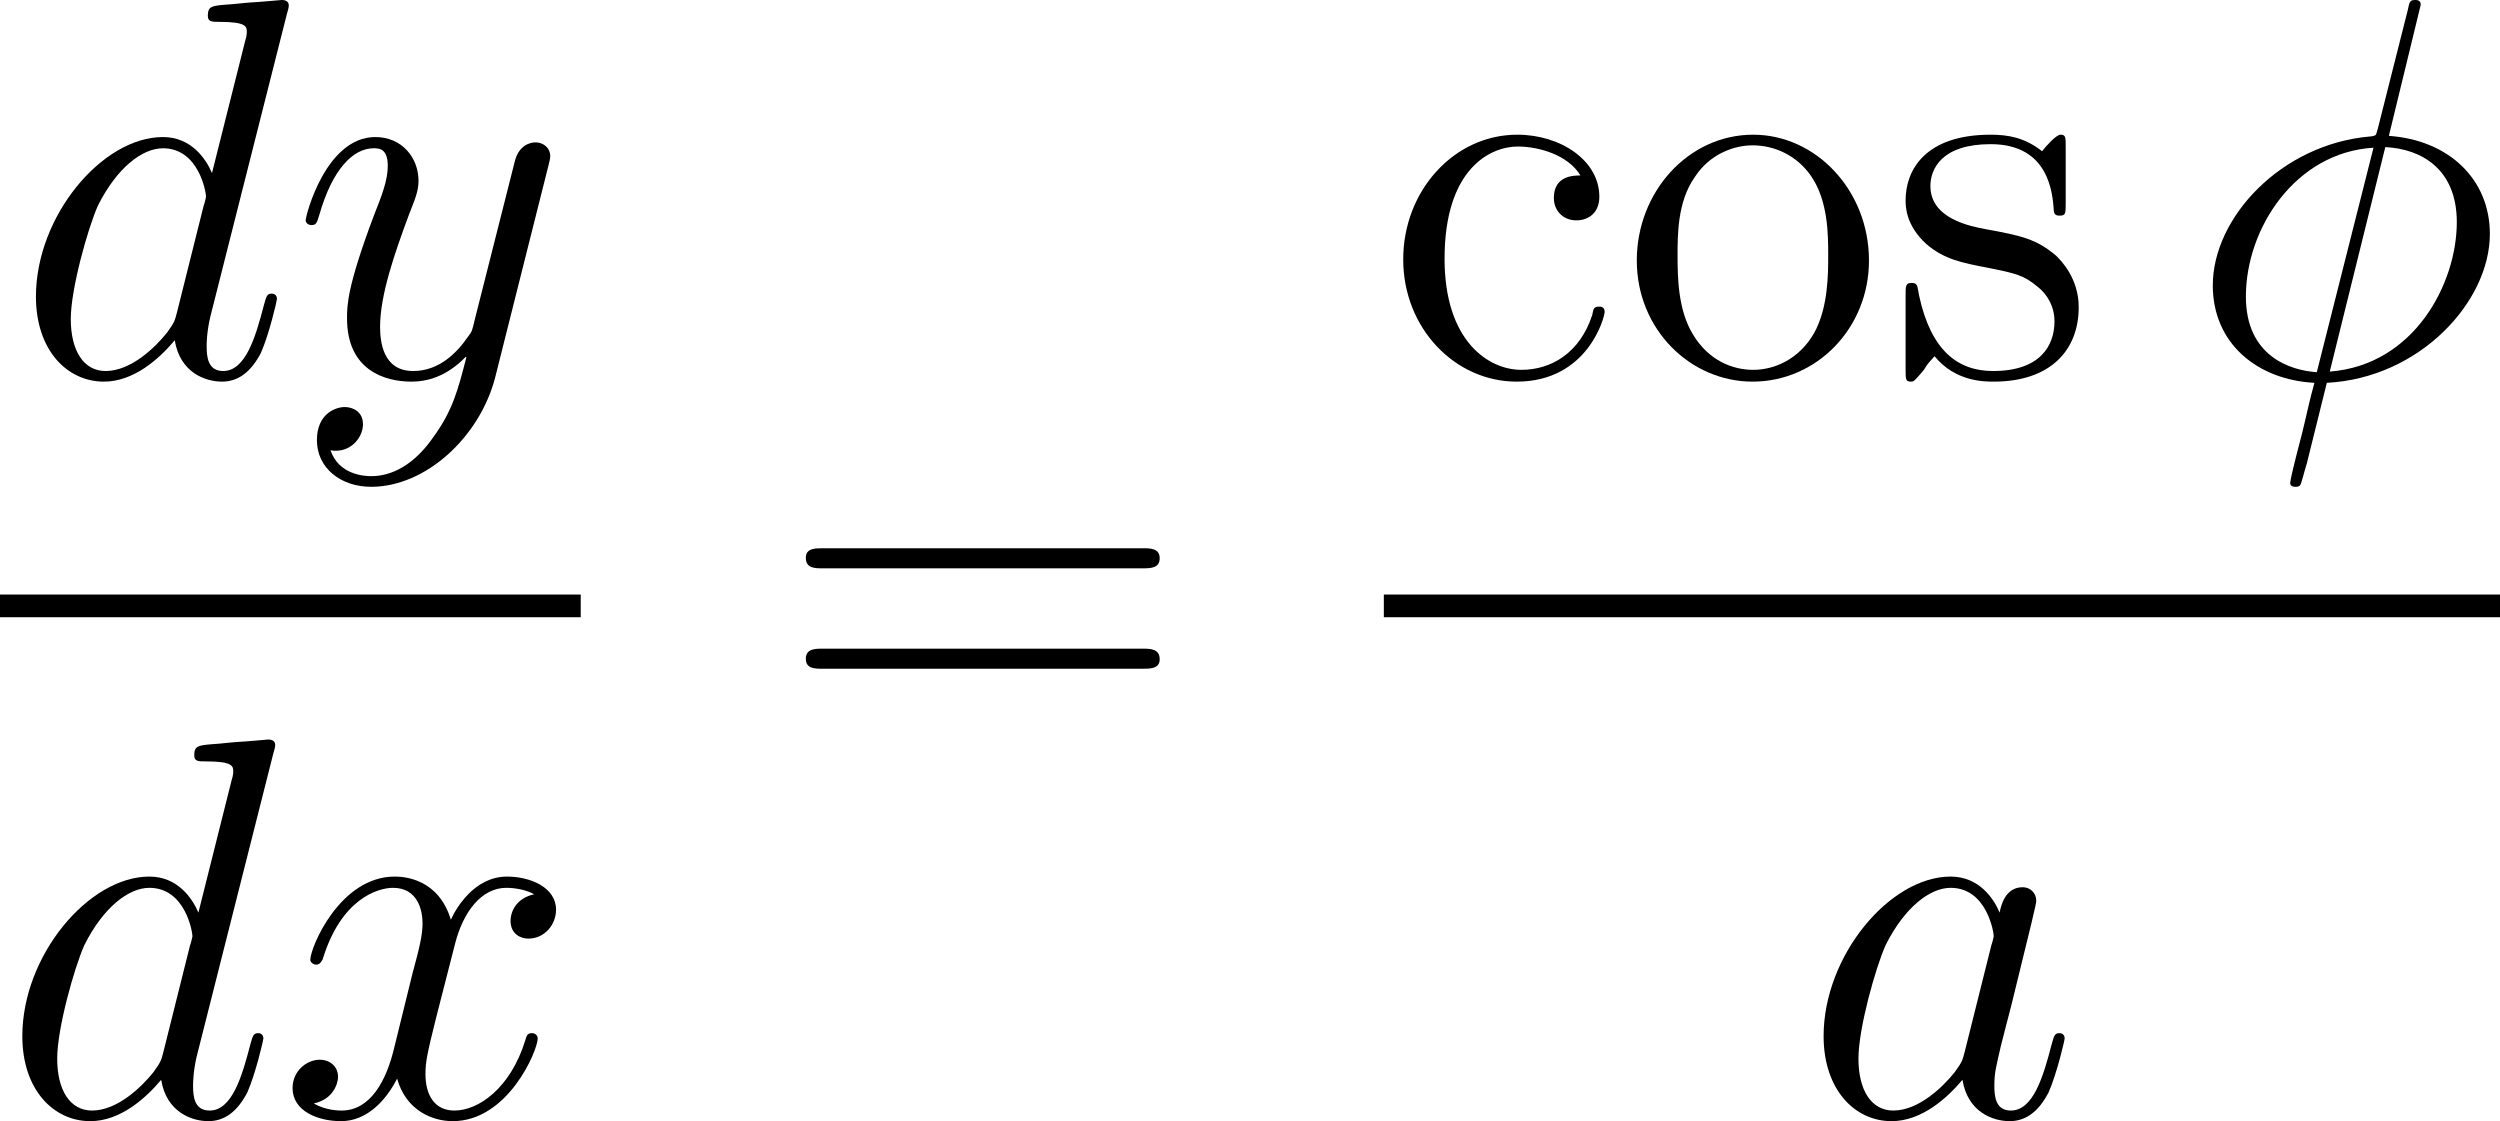 <?xml version="1.0" encoding="UTF-8"?>
<svg xmlns="http://www.w3.org/2000/svg" xmlns:xlink="http://www.w3.org/1999/xlink" width="82.651pt" height="37.067pt" viewBox="0 0 82.651 37.067" version="1.1">
<g id="surface1">
<path style=" stroke:none;fill-rule:nonzero;fill:rgb(0%,0%,0%);fill-opacity:1;" d="M 9.488 0.449 C 9.508 0.371 9.547 0.273 9.547 0.176 C 9.547 0 9.352 0 9.312 0 C 9.312 0 8.434 0.078 8.336 0.078 C 8.023 0.098 7.77 0.137 7.438 0.156 C 6.988 0.195 6.871 0.215 6.871 0.527 C 6.871 0.723 7.008 0.723 7.262 0.723 C 8.141 0.723 8.16 0.879 8.16 1.055 C 8.16 1.172 8.121 1.309 8.102 1.367 L 7.008 5.723 C 6.812 5.254 6.324 4.531 5.387 4.531 C 3.375 4.531 1.188 7.148 1.188 9.805 C 1.188 11.582 2.223 12.617 3.434 12.617 C 4.43 12.617 5.27 11.855 5.777 11.25 C 5.953 12.324 6.793 12.617 7.34 12.617 C 7.867 12.617 8.297 12.305 8.629 11.66 C 8.902 11.035 9.156 9.941 9.156 9.883 C 9.156 9.785 9.098 9.707 8.98 9.707 C 8.824 9.707 8.805 9.805 8.727 10.078 C 8.453 11.133 8.121 12.266 7.379 12.266 C 6.871 12.266 6.832 11.797 6.832 11.445 C 6.832 11.367 6.832 10.996 6.949 10.488 Z M 5.855 10.312 C 5.777 10.605 5.777 10.645 5.523 10.996 C 5.133 11.484 4.332 12.266 3.492 12.266 C 2.77 12.266 2.34 11.602 2.34 10.547 C 2.34 9.551 2.906 7.539 3.238 6.797 C 3.863 5.547 4.703 4.902 5.387 4.902 C 6.578 4.902 6.812 6.367 6.812 6.504 C 6.812 6.523 6.754 6.758 6.734 6.797 Z M 5.855 10.312 "/>
<path style=" stroke:none;fill-rule:nonzero;fill:rgb(0%,0%,0%);fill-opacity:1;" d="M 14.324 14.453 C 13.855 15.137 13.152 15.742 12.273 15.742 C 12.059 15.742 11.199 15.703 10.926 14.883 C 10.984 14.902 11.062 14.902 11.102 14.902 C 11.648 14.902 12 14.434 12 14.023 C 12 13.613 11.668 13.457 11.395 13.457 C 11.102 13.457 10.477 13.672 10.477 14.551 C 10.477 15.469 11.258 16.094 12.273 16.094 C 14.07 16.094 15.867 14.453 16.375 12.461 L 18.133 5.469 C 18.152 5.371 18.191 5.273 18.191 5.156 C 18.191 4.902 17.977 4.707 17.703 4.707 C 17.547 4.707 17.156 4.785 17.02 5.332 L 15.691 10.586 C 15.613 10.918 15.613 10.957 15.457 11.152 C 15.105 11.66 14.52 12.266 13.66 12.266 C 12.645 12.266 12.566 11.27 12.566 10.801 C 12.566 9.766 13.035 8.398 13.523 7.09 C 13.719 6.582 13.836 6.328 13.836 5.977 C 13.836 5.215 13.289 4.531 12.41 4.531 C 10.77 4.531 10.105 7.129 10.105 7.285 C 10.105 7.344 10.164 7.441 10.301 7.441 C 10.457 7.441 10.477 7.363 10.555 7.109 C 10.984 5.605 11.668 4.902 12.352 4.902 C 12.527 4.902 12.82 4.902 12.82 5.488 C 12.82 5.957 12.625 6.465 12.352 7.148 C 11.473 9.492 11.473 10.098 11.473 10.527 C 11.473 12.227 12.703 12.617 13.602 12.617 C 14.109 12.617 14.754 12.461 15.398 11.797 L 15.418 11.816 C 15.145 12.871 14.969 13.574 14.324 14.453 Z M 14.324 14.453 "/>
<path style=" stroke:none;fill-rule:nonzero;fill:rgb(0%,0%,0%);fill-opacity:1;" d="M 0 19.656 L 19.199 19.656 L 19.199 20.406 L 0 20.406 Z M 0 19.656 "/>
<path style=" stroke:none;fill-rule:nonzero;fill:rgb(0%,0%,0%);fill-opacity:1;" d="M 9.039 24.898 C 9.059 24.82 9.098 24.723 9.098 24.625 C 9.098 24.449 8.902 24.449 8.863 24.449 C 8.863 24.449 7.984 24.527 7.887 24.527 C 7.574 24.547 7.32 24.586 6.988 24.605 C 6.539 24.645 6.422 24.664 6.422 24.977 C 6.422 25.172 6.559 25.172 6.812 25.172 C 7.691 25.172 7.711 25.328 7.711 25.504 C 7.711 25.621 7.672 25.758 7.652 25.816 L 6.559 30.172 C 6.363 29.703 5.875 28.98 4.938 28.98 C 2.926 28.98 0.738 31.598 0.738 34.254 C 0.738 36.031 1.773 37.066 2.984 37.066 C 3.98 37.066 4.82 36.305 5.328 35.699 C 5.504 36.773 6.344 37.066 6.891 37.066 C 7.418 37.066 7.848 36.754 8.18 36.109 C 8.453 35.484 8.707 34.391 8.707 34.332 C 8.707 34.234 8.648 34.156 8.531 34.156 C 8.375 34.156 8.355 34.254 8.277 34.527 C 8.004 35.582 7.672 36.715 6.93 36.715 C 6.422 36.715 6.383 36.246 6.383 35.895 C 6.383 35.816 6.383 35.445 6.5 34.938 Z M 5.406 34.762 C 5.328 35.055 5.328 35.094 5.074 35.445 C 4.684 35.934 3.883 36.715 3.043 36.715 C 2.32 36.715 1.891 36.051 1.891 34.996 C 1.891 34 2.457 31.988 2.789 31.246 C 3.414 29.996 4.254 29.352 4.938 29.352 C 6.129 29.352 6.363 30.816 6.363 30.953 C 6.363 30.973 6.305 31.207 6.285 31.246 Z M 5.406 34.762 "/>
<path style=" stroke:none;fill-rule:nonzero;fill:rgb(0%,0%,0%);fill-opacity:1;" d="M 17.66 29.566 C 17.094 29.684 16.879 30.113 16.879 30.445 C 16.879 30.875 17.211 31.031 17.465 31.031 C 18.012 31.031 18.383 30.562 18.383 30.074 C 18.383 29.332 17.523 28.98 16.762 28.98 C 15.668 28.98 15.062 30.055 14.906 30.406 C 14.496 29.059 13.383 28.98 13.051 28.98 C 11.234 28.98 10.258 31.324 10.258 31.734 C 10.258 31.793 10.336 31.891 10.453 31.891 C 10.59 31.891 10.629 31.773 10.668 31.715 C 11.273 29.723 12.484 29.352 12.992 29.352 C 13.812 29.352 13.969 30.094 13.969 30.523 C 13.969 30.914 13.871 31.324 13.637 32.184 L 13.031 34.645 C 12.777 35.719 12.25 36.715 11.293 36.715 C 11.215 36.715 10.766 36.715 10.375 36.48 C 11.02 36.344 11.176 35.816 11.176 35.602 C 11.176 35.25 10.902 35.035 10.57 35.035 C 10.141 35.035 9.672 35.406 9.672 35.973 C 9.672 36.734 10.512 37.066 11.273 37.066 C 12.133 37.066 12.758 36.383 13.129 35.66 C 13.422 36.715 14.301 37.066 14.965 37.066 C 16.801 37.066 17.777 34.723 17.777 34.332 C 17.777 34.234 17.699 34.156 17.582 34.156 C 17.426 34.156 17.406 34.254 17.367 34.391 C 16.879 35.973 15.824 36.715 15.023 36.715 C 14.398 36.715 14.066 36.246 14.066 35.504 C 14.066 35.113 14.125 34.82 14.418 33.648 L 15.043 31.207 C 15.316 30.133 15.922 29.352 16.742 29.352 C 16.781 29.352 17.289 29.352 17.66 29.566 Z M 17.66 29.566 "/>
<path style=" stroke:none;fill-rule:nonzero;fill:rgb(0%,0%,0%);fill-opacity:1;" d="M 37.773 18.789 C 38.027 18.789 38.34 18.789 38.34 18.457 C 38.34 18.125 38.027 18.125 37.773 18.125 L 27.207 18.125 C 26.953 18.125 26.641 18.125 26.641 18.438 C 26.641 18.789 26.934 18.789 27.207 18.789 Z M 37.773 22.109 C 38.027 22.109 38.34 22.109 38.34 21.797 C 38.34 21.445 38.027 21.445 37.773 21.445 L 27.207 21.445 C 26.953 21.445 26.641 21.445 26.641 21.777 C 26.641 22.109 26.934 22.109 27.207 22.109 Z M 37.773 22.109 "/>
<path style=" stroke:none;fill-rule:nonzero;fill:rgb(0%,0%,0%);fill-opacity:1;" d="M 52.25 5.801 C 52.035 5.801 51.371 5.801 51.371 6.543 C 51.371 6.973 51.684 7.285 52.113 7.285 C 52.523 7.285 52.875 7.031 52.875 6.504 C 52.875 5.312 51.605 4.453 50.16 4.453 C 48.07 4.453 46.391 6.309 46.391 8.574 C 46.391 10.859 48.109 12.617 50.141 12.617 C 52.504 12.617 53.051 10.469 53.051 10.312 C 53.051 10.137 52.914 10.137 52.875 10.137 C 52.699 10.137 52.68 10.195 52.641 10.41 C 52.23 11.68 51.273 12.227 50.297 12.227 C 49.203 12.227 47.758 11.27 47.758 8.555 C 47.758 5.566 49.281 4.844 50.18 4.844 C 50.863 4.844 51.84 5.117 52.25 5.801 Z M 52.25 5.801 "/>
<path style=" stroke:none;fill-rule:nonzero;fill:rgb(0%,0%,0%);fill-opacity:1;" d="M 61.789 8.613 C 61.789 6.289 60.031 4.453 57.961 4.453 C 55.812 4.453 54.113 6.348 54.113 8.613 C 54.113 10.898 55.891 12.617 57.941 12.617 C 60.051 12.617 61.789 10.859 61.789 8.613 Z M 57.961 12.227 C 57.297 12.227 56.496 11.934 55.969 11.055 C 55.48 10.254 55.461 9.199 55.461 8.438 C 55.461 7.754 55.461 6.66 56.027 5.859 C 56.516 5.098 57.316 4.805 57.941 4.805 C 58.645 4.805 59.387 5.117 59.875 5.82 C 60.441 6.641 60.441 7.773 60.441 8.438 C 60.441 9.062 60.441 10.176 59.973 11.016 C 59.465 11.895 58.645 12.227 57.961 12.227 Z M 57.961 12.227 "/>
<path style=" stroke:none;fill-rule:nonzero;fill:rgb(0%,0%,0%);fill-opacity:1;" d="M 68.293 4.863 C 68.293 4.531 68.293 4.453 68.117 4.453 C 67.98 4.453 67.629 4.844 67.512 5 C 66.945 4.551 66.398 4.453 65.812 4.453 C 63.645 4.453 63 5.625 63 6.621 C 63 6.816 63 7.441 63.684 8.066 C 64.27 8.574 64.875 8.691 65.695 8.848 C 66.672 9.043 66.906 9.102 67.355 9.473 C 67.688 9.727 67.922 10.137 67.922 10.625 C 67.922 11.406 67.473 12.266 65.891 12.266 C 64.719 12.266 63.84 11.582 63.449 9.785 C 63.391 9.473 63.391 9.453 63.371 9.434 C 63.332 9.355 63.254 9.355 63.195 9.355 C 63 9.355 63 9.453 63 9.766 L 63 12.207 C 63 12.539 63 12.617 63.176 12.617 C 63.273 12.617 63.293 12.598 63.605 12.227 C 63.684 12.109 63.684 12.07 63.957 11.777 C 64.641 12.617 65.598 12.617 65.91 12.617 C 67.785 12.617 68.723 11.582 68.723 10.156 C 68.723 9.199 68.137 8.613 67.98 8.457 C 67.336 7.91 66.848 7.793 65.656 7.578 C 65.129 7.48 63.82 7.227 63.82 6.152 C 63.82 5.586 64.191 4.766 65.812 4.766 C 67.766 4.766 67.863 6.426 67.902 6.992 C 67.922 7.129 68.039 7.129 68.098 7.129 C 68.293 7.129 68.293 7.051 68.293 6.719 Z M 68.293 4.863 "/>
<path style=" stroke:none;fill-rule:nonzero;fill:rgb(0%,0%,0%);fill-opacity:1;" d="M 80.031 0.156 C 80.031 0 79.895 0 79.855 0 C 79.68 0 79.66 0.039 79.602 0.332 L 78.625 4.199 C 78.566 4.434 78.547 4.453 78.547 4.453 C 78.527 4.492 78.391 4.512 78.352 4.512 C 75.422 4.766 73.156 7.188 73.156 9.434 C 73.156 11.367 74.641 12.559 76.516 12.656 C 76.359 13.203 76.242 13.789 76.105 14.336 C 75.852 15.293 75.715 15.879 75.715 15.957 C 75.715 15.996 75.715 16.094 75.891 16.094 C 75.93 16.094 76.008 16.094 76.047 16.035 C 76.086 15.996 76.184 15.566 76.262 15.332 L 76.926 12.656 C 79.992 12.5 82.316 9.98 82.316 7.734 C 82.316 5.918 80.949 4.629 78.977 4.492 Z M 78.859 4.863 C 80.051 4.922 81.223 5.586 81.223 7.344 C 81.223 9.375 79.816 12.07 77.023 12.285 Z M 76.594 12.305 C 75.715 12.246 74.25 11.777 74.25 9.805 C 74.25 7.539 75.891 5.039 78.469 4.883 Z M 76.594 12.305 "/>
<path style=" stroke:none;fill-rule:nonzero;fill:rgb(0%,0%,0%);fill-opacity:1;" d="M 45.75 19.656 L 82.652 19.656 L 82.652 20.406 L 45.75 20.406 Z M 45.75 19.656 "/>
<path style=" stroke:none;fill-rule:nonzero;fill:rgb(0%,0%,0%);fill-opacity:1;" d="M 64.957 34.762 C 64.879 35.055 64.879 35.094 64.625 35.445 C 64.234 35.934 63.434 36.715 62.594 36.715 C 61.871 36.715 61.441 36.051 61.441 34.996 C 61.441 34 62.008 31.988 62.34 31.246 C 62.965 29.996 63.805 29.352 64.488 29.352 C 65.68 29.352 65.914 30.816 65.914 30.953 C 65.914 30.973 65.855 31.207 65.836 31.246 Z M 66.109 30.172 C 65.914 29.703 65.426 28.98 64.488 28.98 C 62.477 28.98 60.289 31.598 60.289 34.254 C 60.289 36.031 61.324 37.066 62.535 37.066 C 63.531 37.066 64.371 36.305 64.879 35.699 C 65.055 36.773 65.895 37.066 66.441 37.066 C 66.969 37.066 67.398 36.754 67.73 36.109 C 68.004 35.484 68.258 34.391 68.258 34.332 C 68.258 34.234 68.199 34.156 68.082 34.156 C 67.926 34.156 67.906 34.254 67.828 34.527 C 67.555 35.582 67.223 36.715 66.48 36.715 C 65.973 36.715 65.934 36.246 65.934 35.895 C 65.934 35.465 65.992 35.27 66.148 34.586 C 66.266 34.137 66.363 33.727 66.5 33.219 C 67.164 30.523 67.32 29.879 67.32 29.781 C 67.32 29.527 67.125 29.332 66.871 29.332 C 66.285 29.332 66.148 29.957 66.109 30.172 Z M 66.109 30.172 "/>
</g>
</svg>
